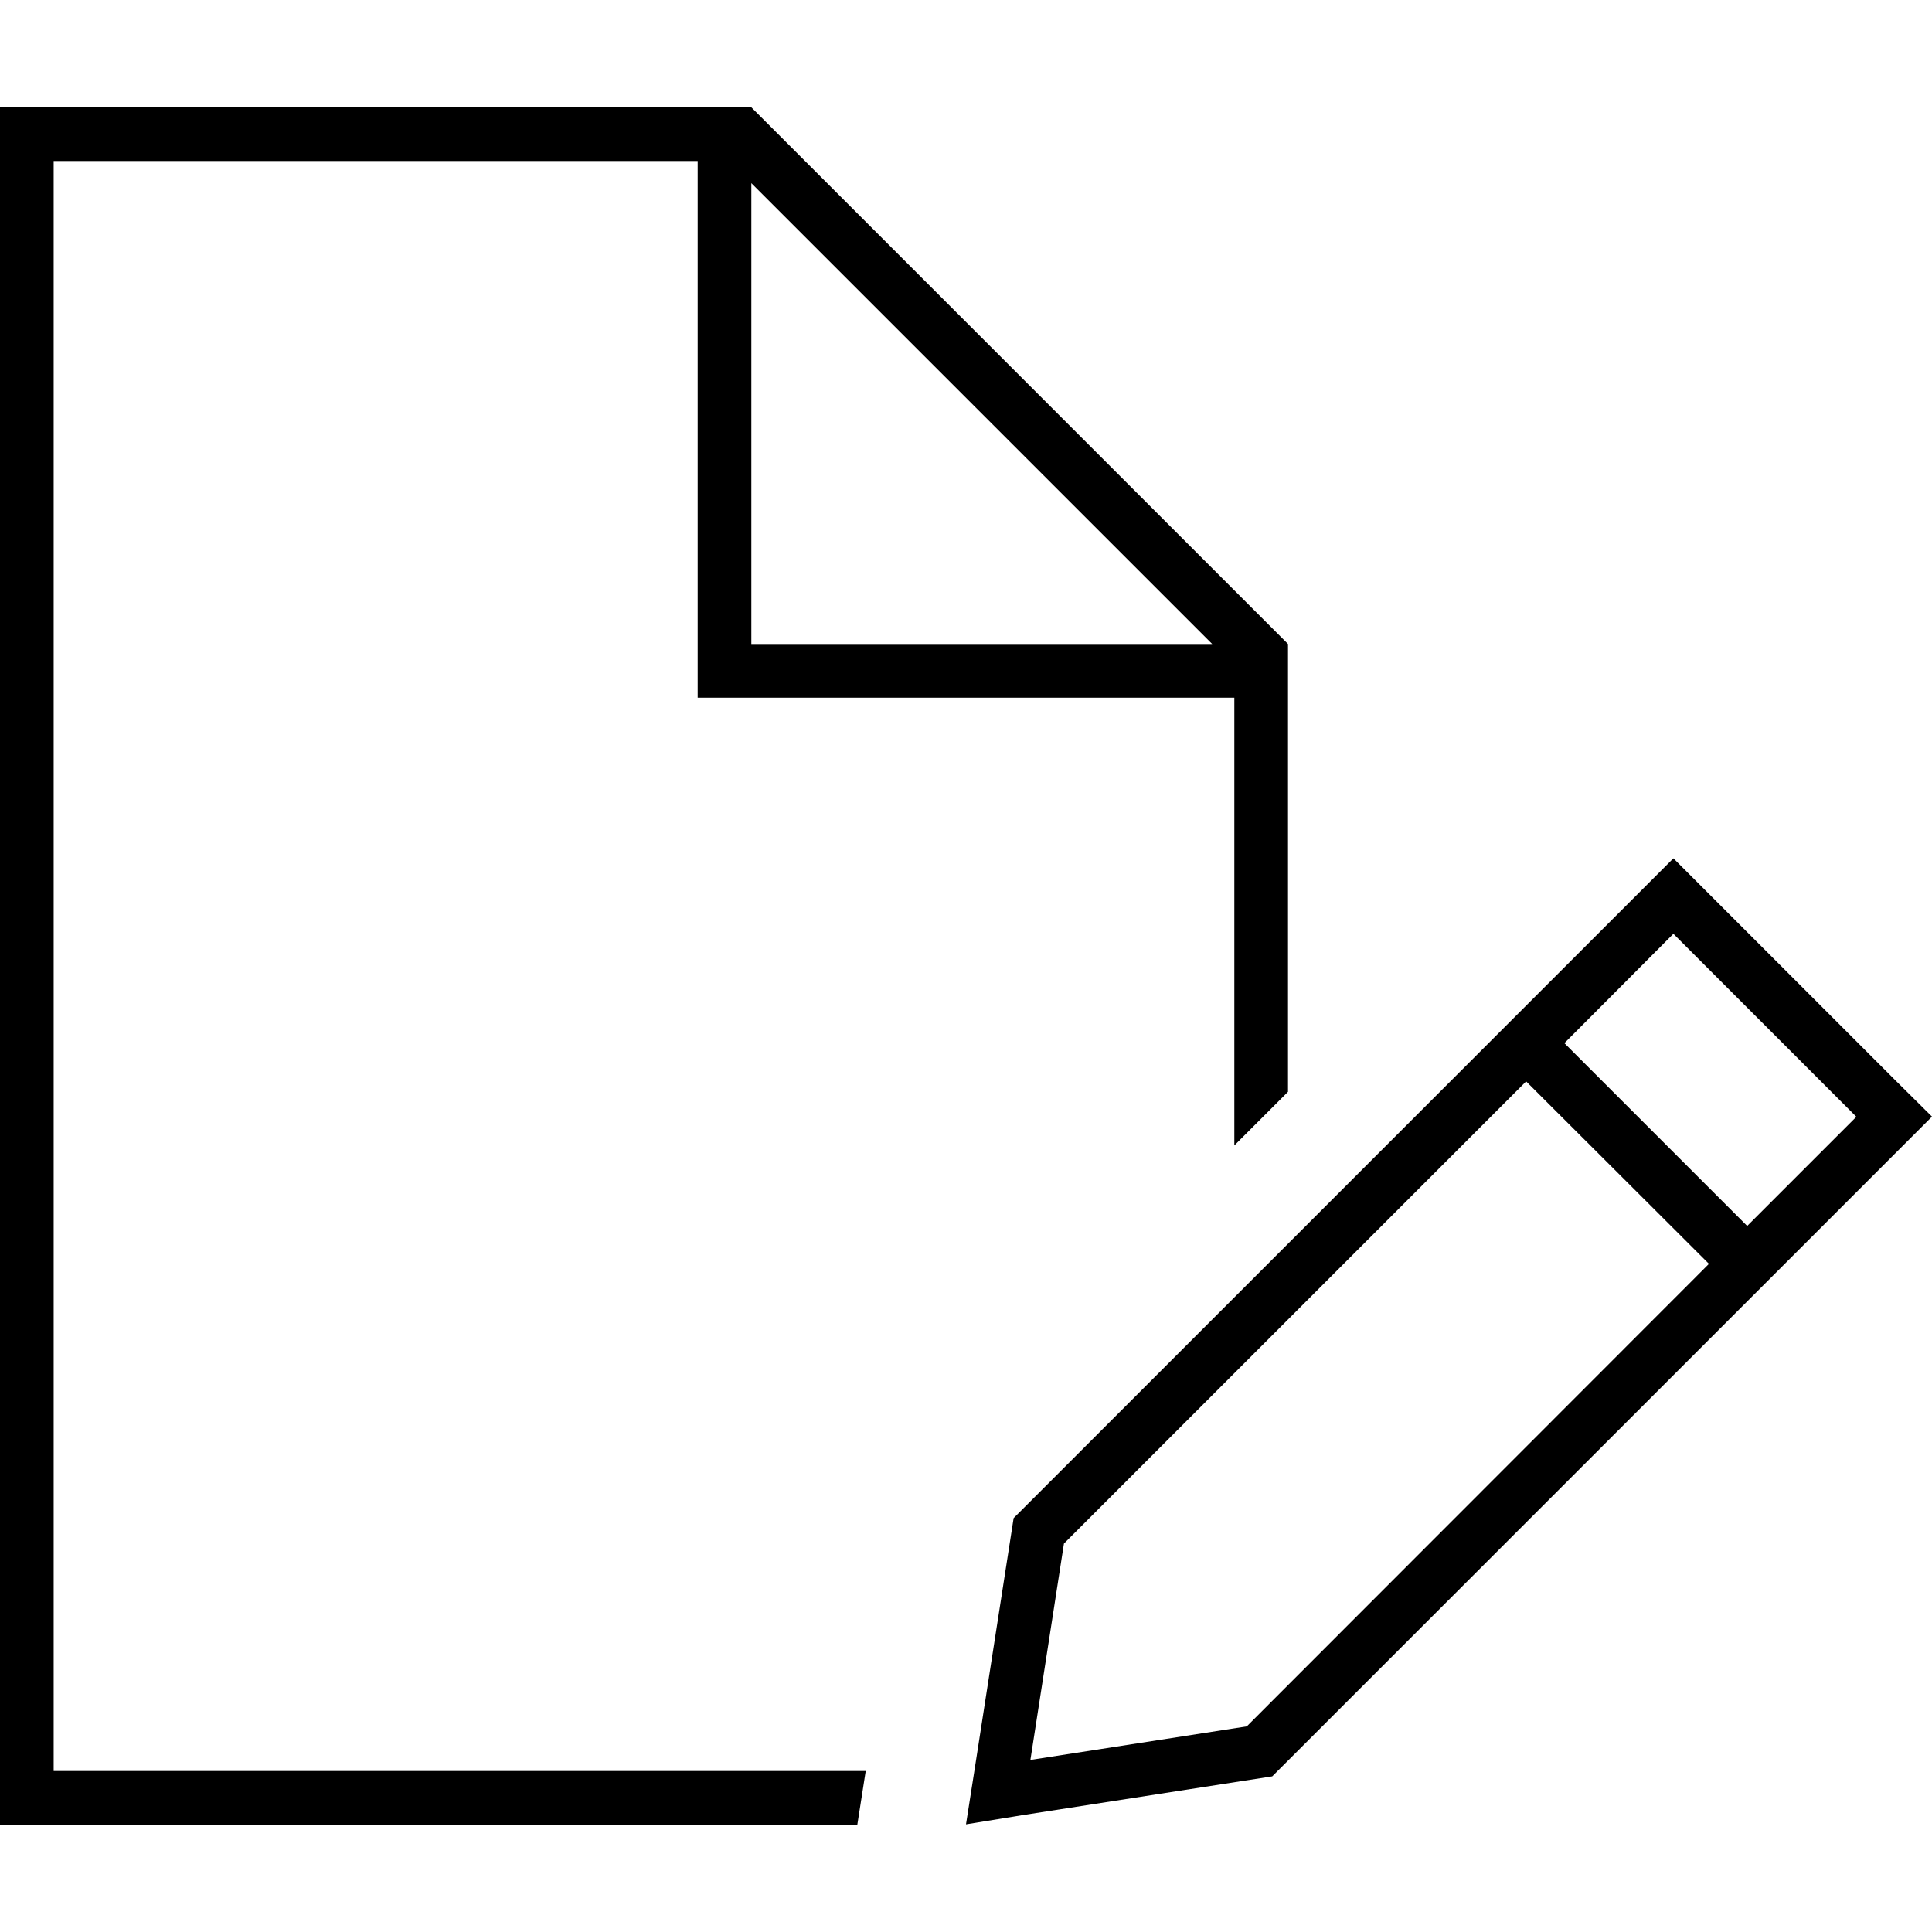 <svg xmlns="http://www.w3.org/2000/svg" width="24" height="24" viewBox="0 0 576 512">
    <path d="M16 496l242.1 0-2.5 16L16 512 0 512l0-16L0 16 0 0 16 0 224 0 384 160l0 133.5-16 16L368 176l-152 0-8 0 0-8 0-152L16 16l0 480zM361.4 160L224 22.6 224 160l137.4 0zm137.5 63.9l11.3 11.3 54.5 54.5L576 300.9l-11.3 11.3L379.3 497.6l-74.7 11.6L288 511.9l2.6-16.6 11.6-74.7L498.9 223.9zM317.2 428.2l-10 64.5 64.5-10L509.5 344.8 455 290.4 317.2 428.2zM553.4 300.9l-54.5-54.5L466.4 279l54.5 54.5 32.5-32.5z"/>
</svg>